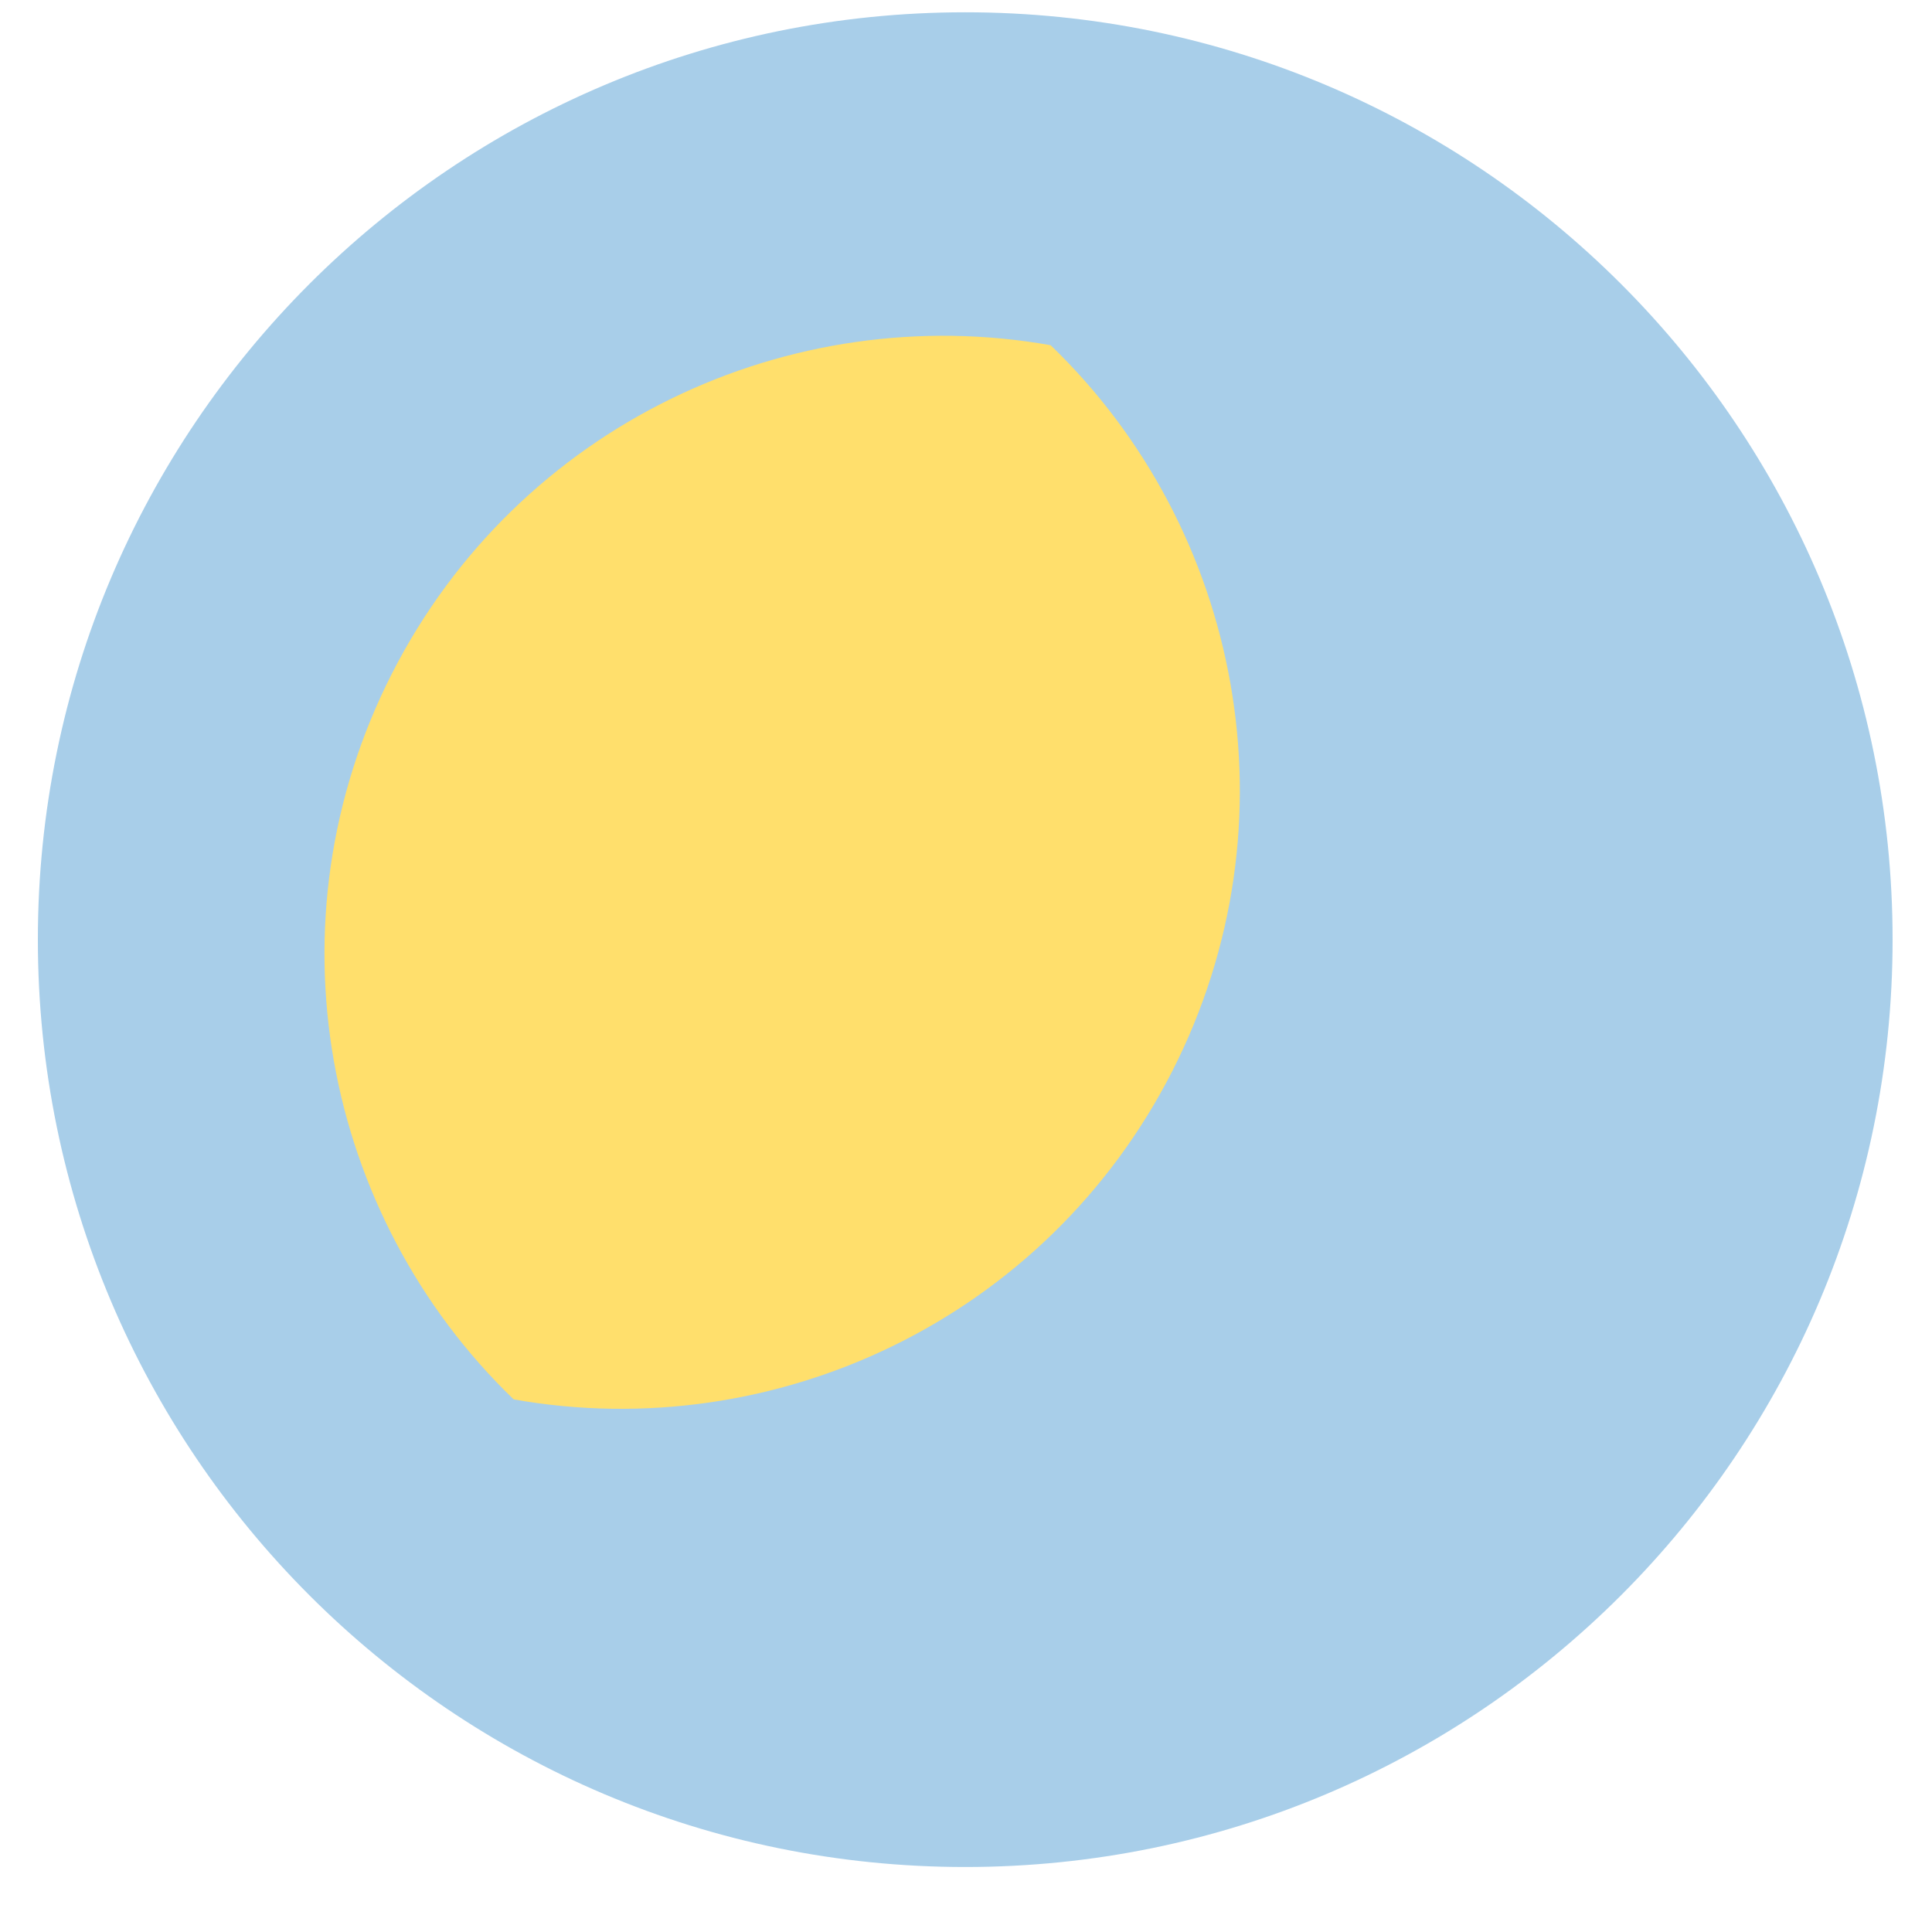 <svg width="25" height="25" viewBox="0 0 25 25" fill="none" xmlns="http://www.w3.org/2000/svg">
<g clip-path="url(#clip0_12_84)">
<path d="M24.49 12.159C24.49 18.786 19.117 24.159 12.49 24.159C5.863 24.159 0.49 18.786 0.49 12.159C0.49 5.531 5.863 0.159 12.49 0.159C19.117 0.159 24.49 5.531 24.49 12.159Z" fill="#A8CEE9"/>
<path fill-rule="evenodd" clip-rule="evenodd" d="M6.647 18.108C10.023 18.707 13.533 17.073 15.17 13.859C16.807 10.645 16.065 6.845 13.595 4.467C10.219 3.868 6.709 5.501 5.072 8.715C3.435 11.929 4.177 15.729 6.647 18.108Z" fill="#FFDF6C"/>
</g>
<defs>
<clipPath id="clip0_12_84">
<rect width="25" height="25" fill="white"/>
</clipPath>
</defs>
</svg>
